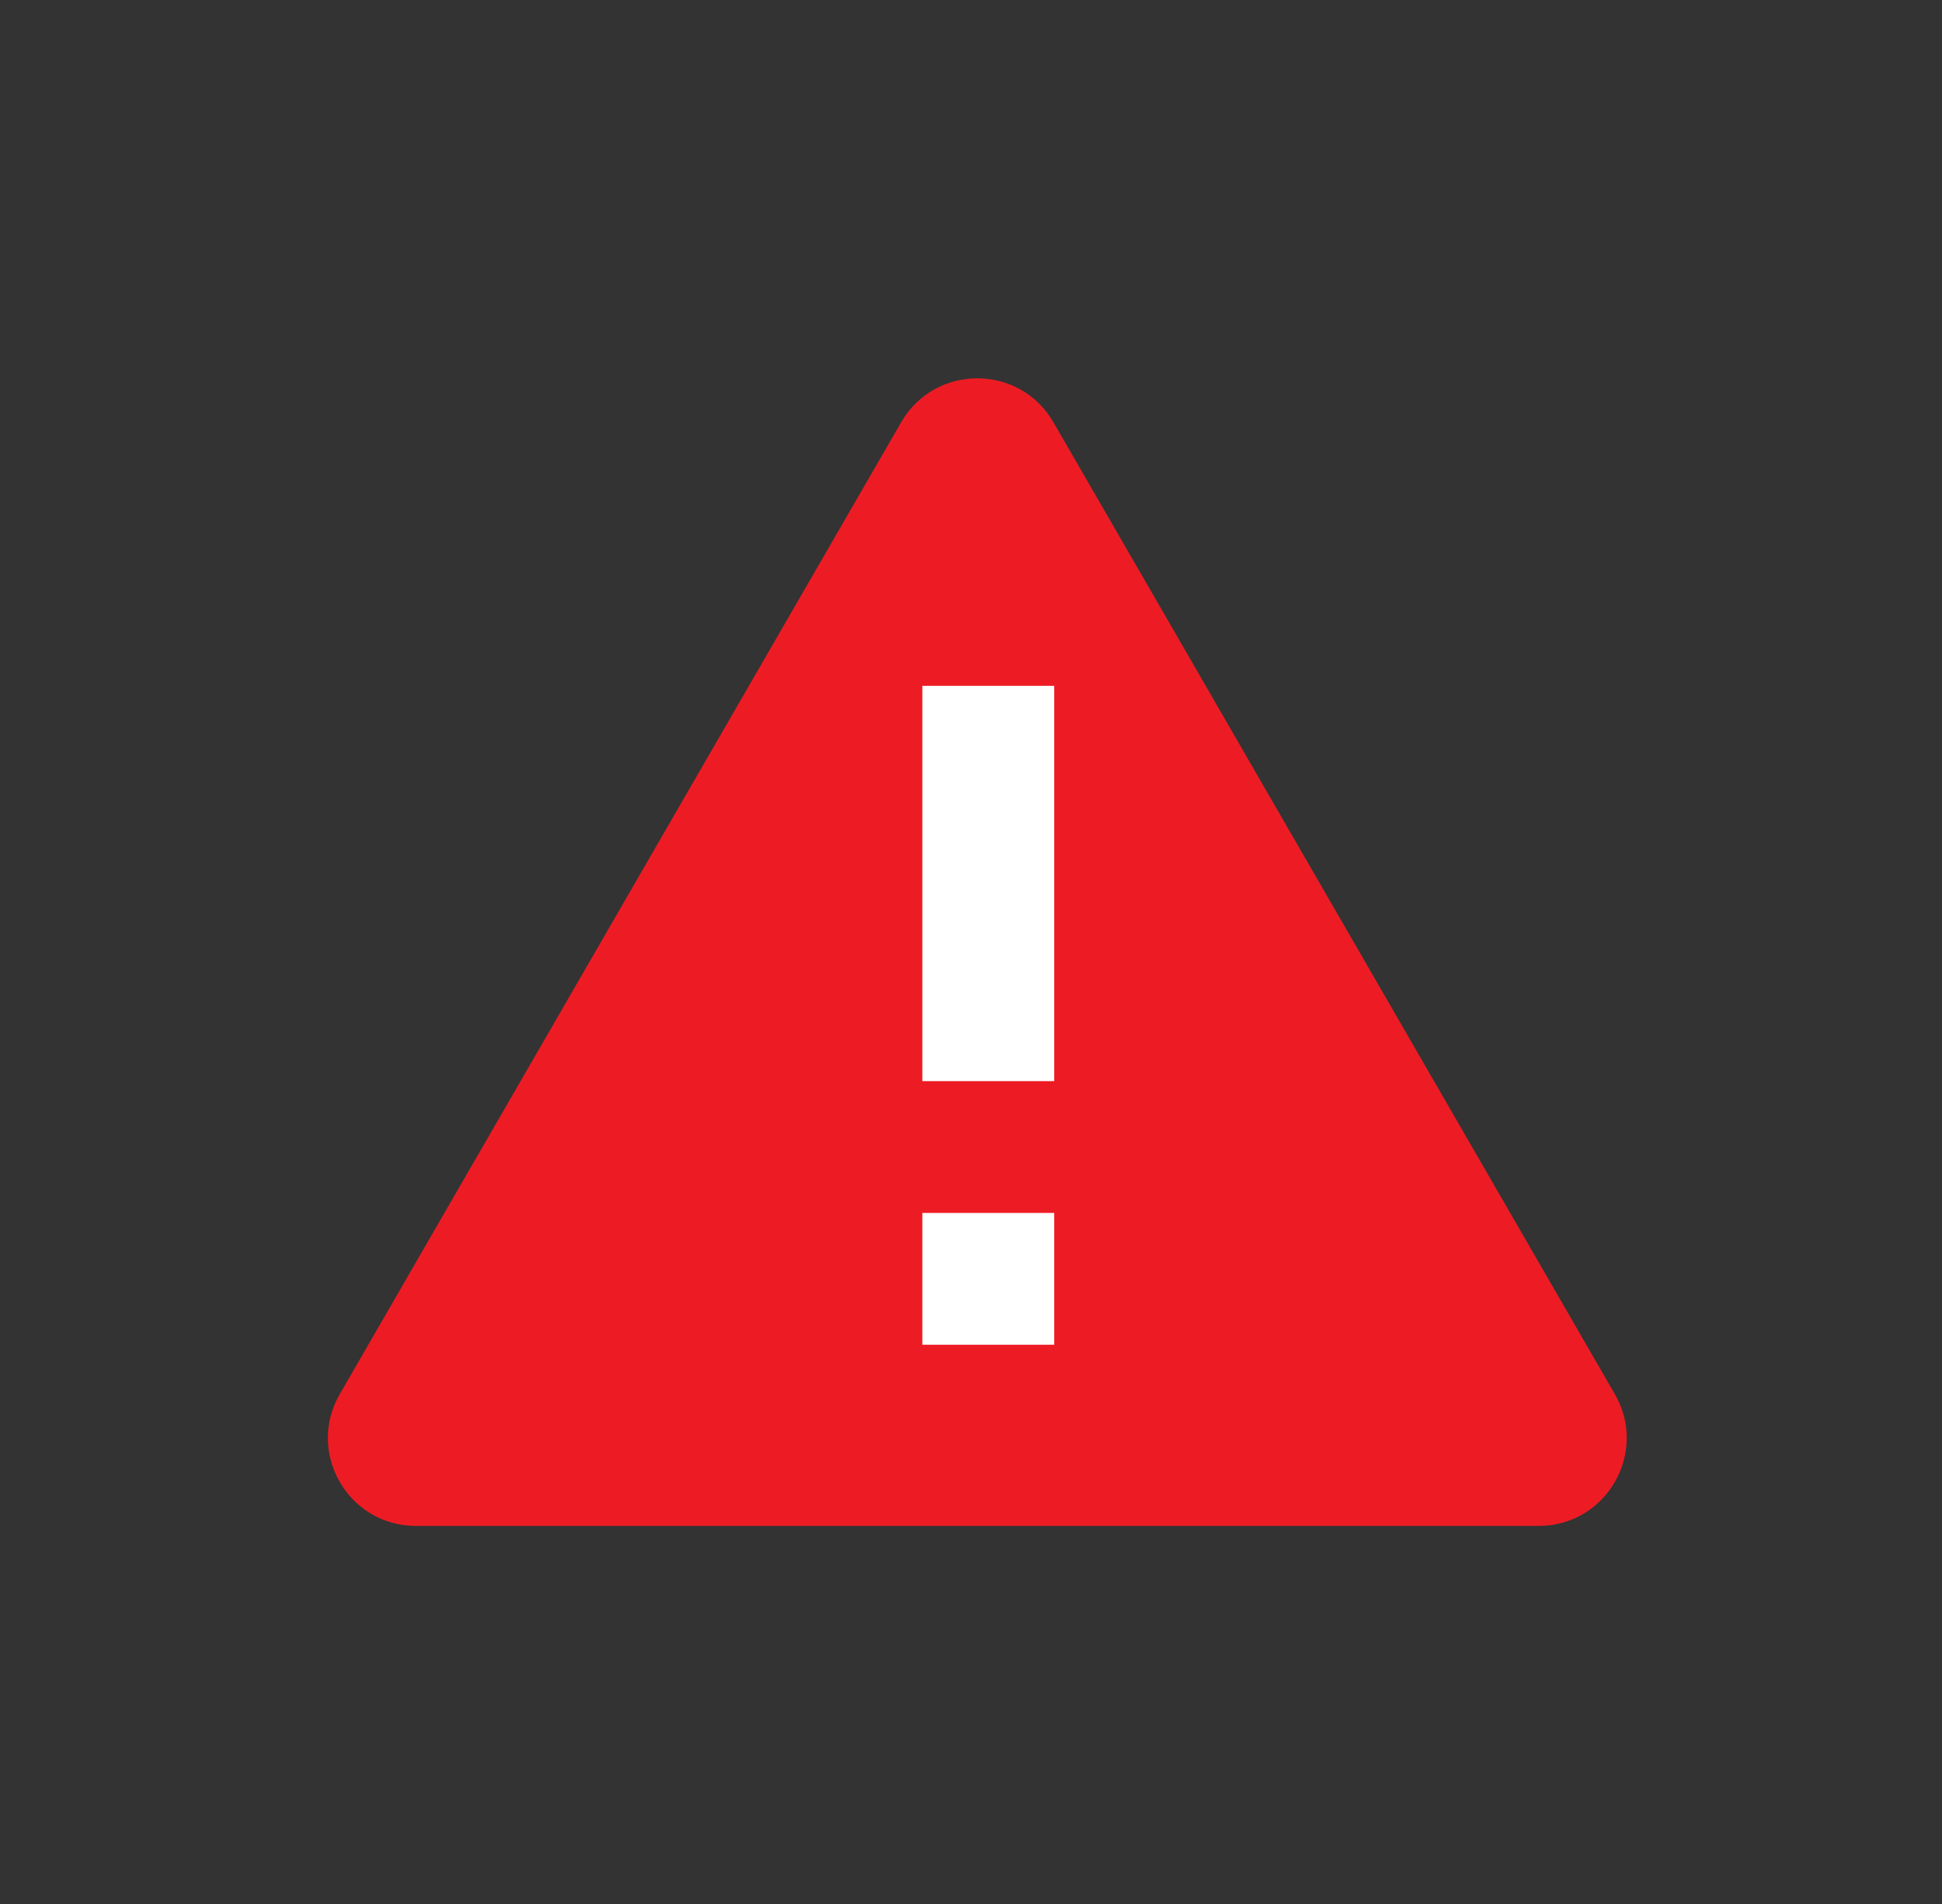 <svg width="154" height="151" viewBox="0 0 154 151" fill="none" xmlns="http://www.w3.org/2000/svg">
<rect x="0" y="0" width="154" height="151" fill="#333333" stroke="none"/>
<rect x="66" y="50" width="25" height="59" fill="white"/>
<path fill-rule="evenodd" clip-rule="evenodd" d="M71.463 33.483C74.146 28.839 80.854 28.839 83.537 33.483L128.056 110.55C130.739 115.195 127.385 121 122.019 121H32.981C27.615 121 24.261 115.195 26.944 110.55L71.463 33.483ZM73.144 96.182H83.599V106.632H73.144V96.182ZM83.599 54.383H73.144V85.732H83.599V54.383Z" fill="#ED1C24"/>
</svg>
